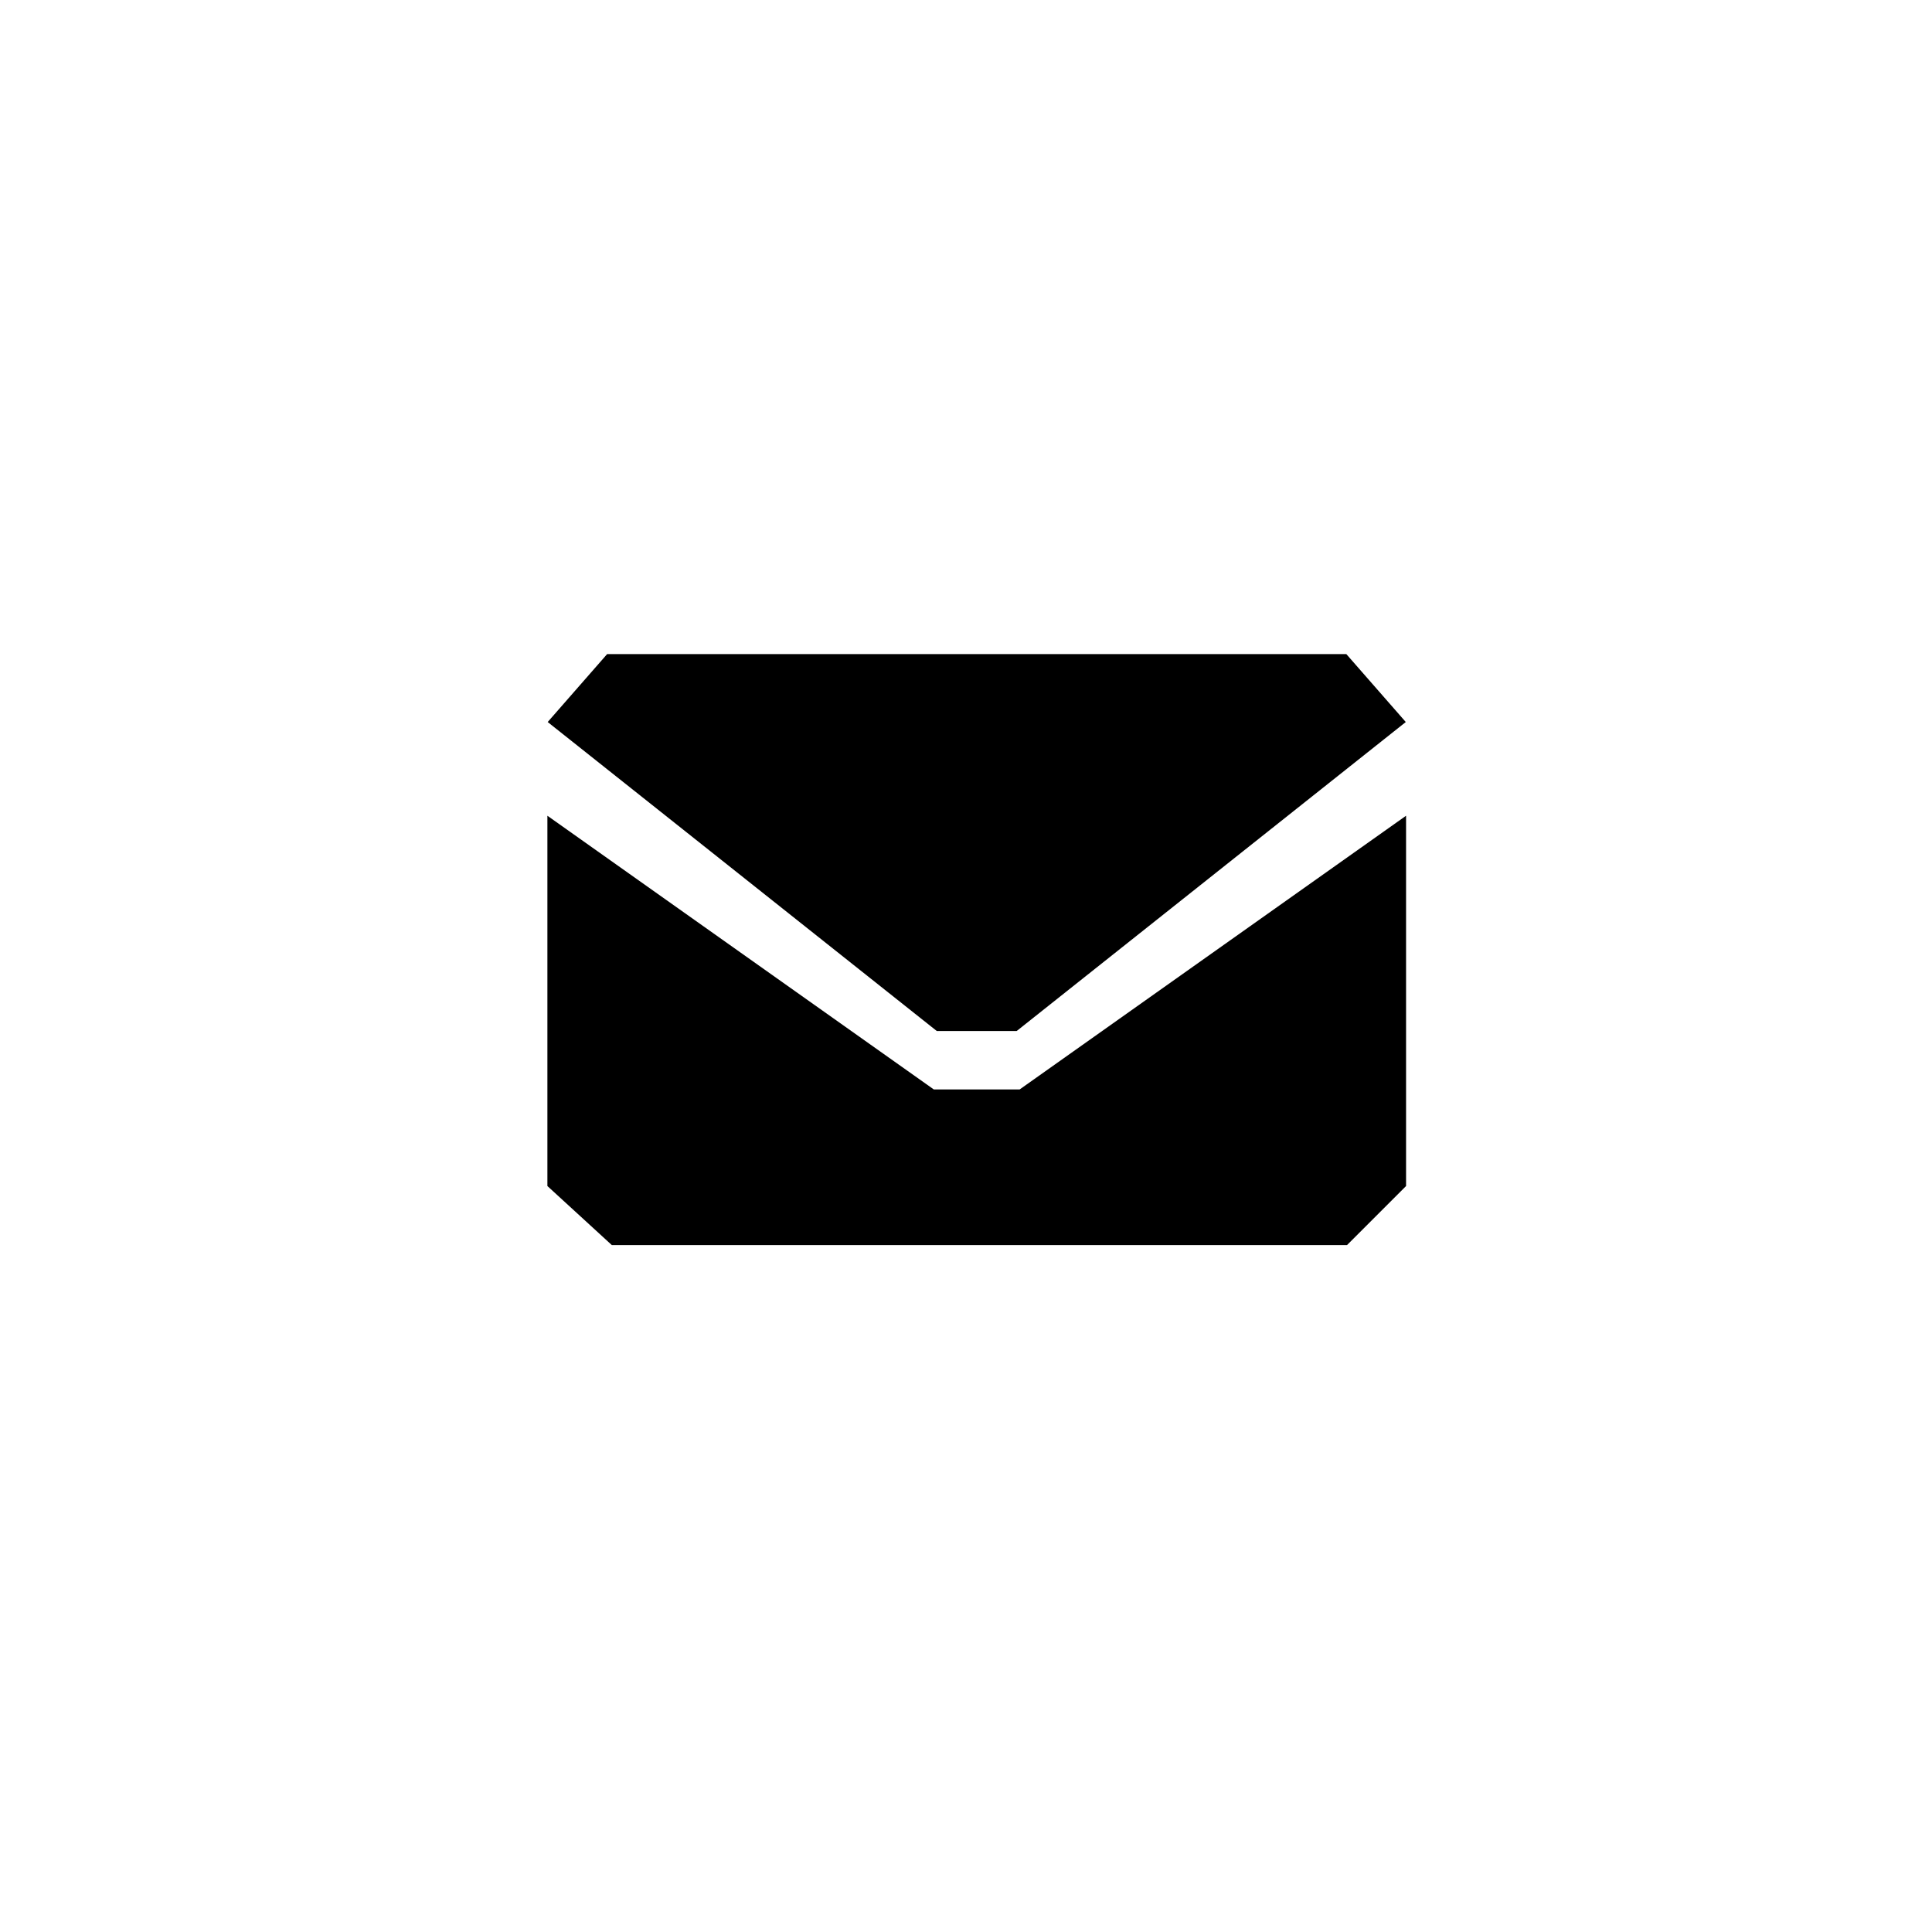 <?xml version="1.0" encoding="utf-8"?>
<!-- Generator: Adobe Illustrator 24.1.0, SVG Export Plug-In . SVG Version: 6.00 Build 0)  -->
<svg version="1.1" id="Layer_1" xmlns="http://www.w3.org/2000/svg" xmlns:xlink="http://www.w3.org/1999/xlink" x="0px" y="0px"
	 viewBox="0 0 36 36" style="enable-background:new 0 0 36 36;" xml:space="preserve">
<style type="text/css">
	.st0{fill:none;}
	.st1{stroke:#000000;stroke-width:0.824;}
</style>
<circle class="st0" cx="18" cy="18" r="18"/>
<path class="st1" d="M25.6,13.4l-6.8,5.4h-1.2l-6.8-5.4l0.7-0.8h13.4L25.6,13.4z"/>
<path d="M10.2,22.1v-6.9l7.2,5.1H19l7.2-5.1v6.9l-1.1,1.1H11.4L10.2,22.1z"/>
</svg>
